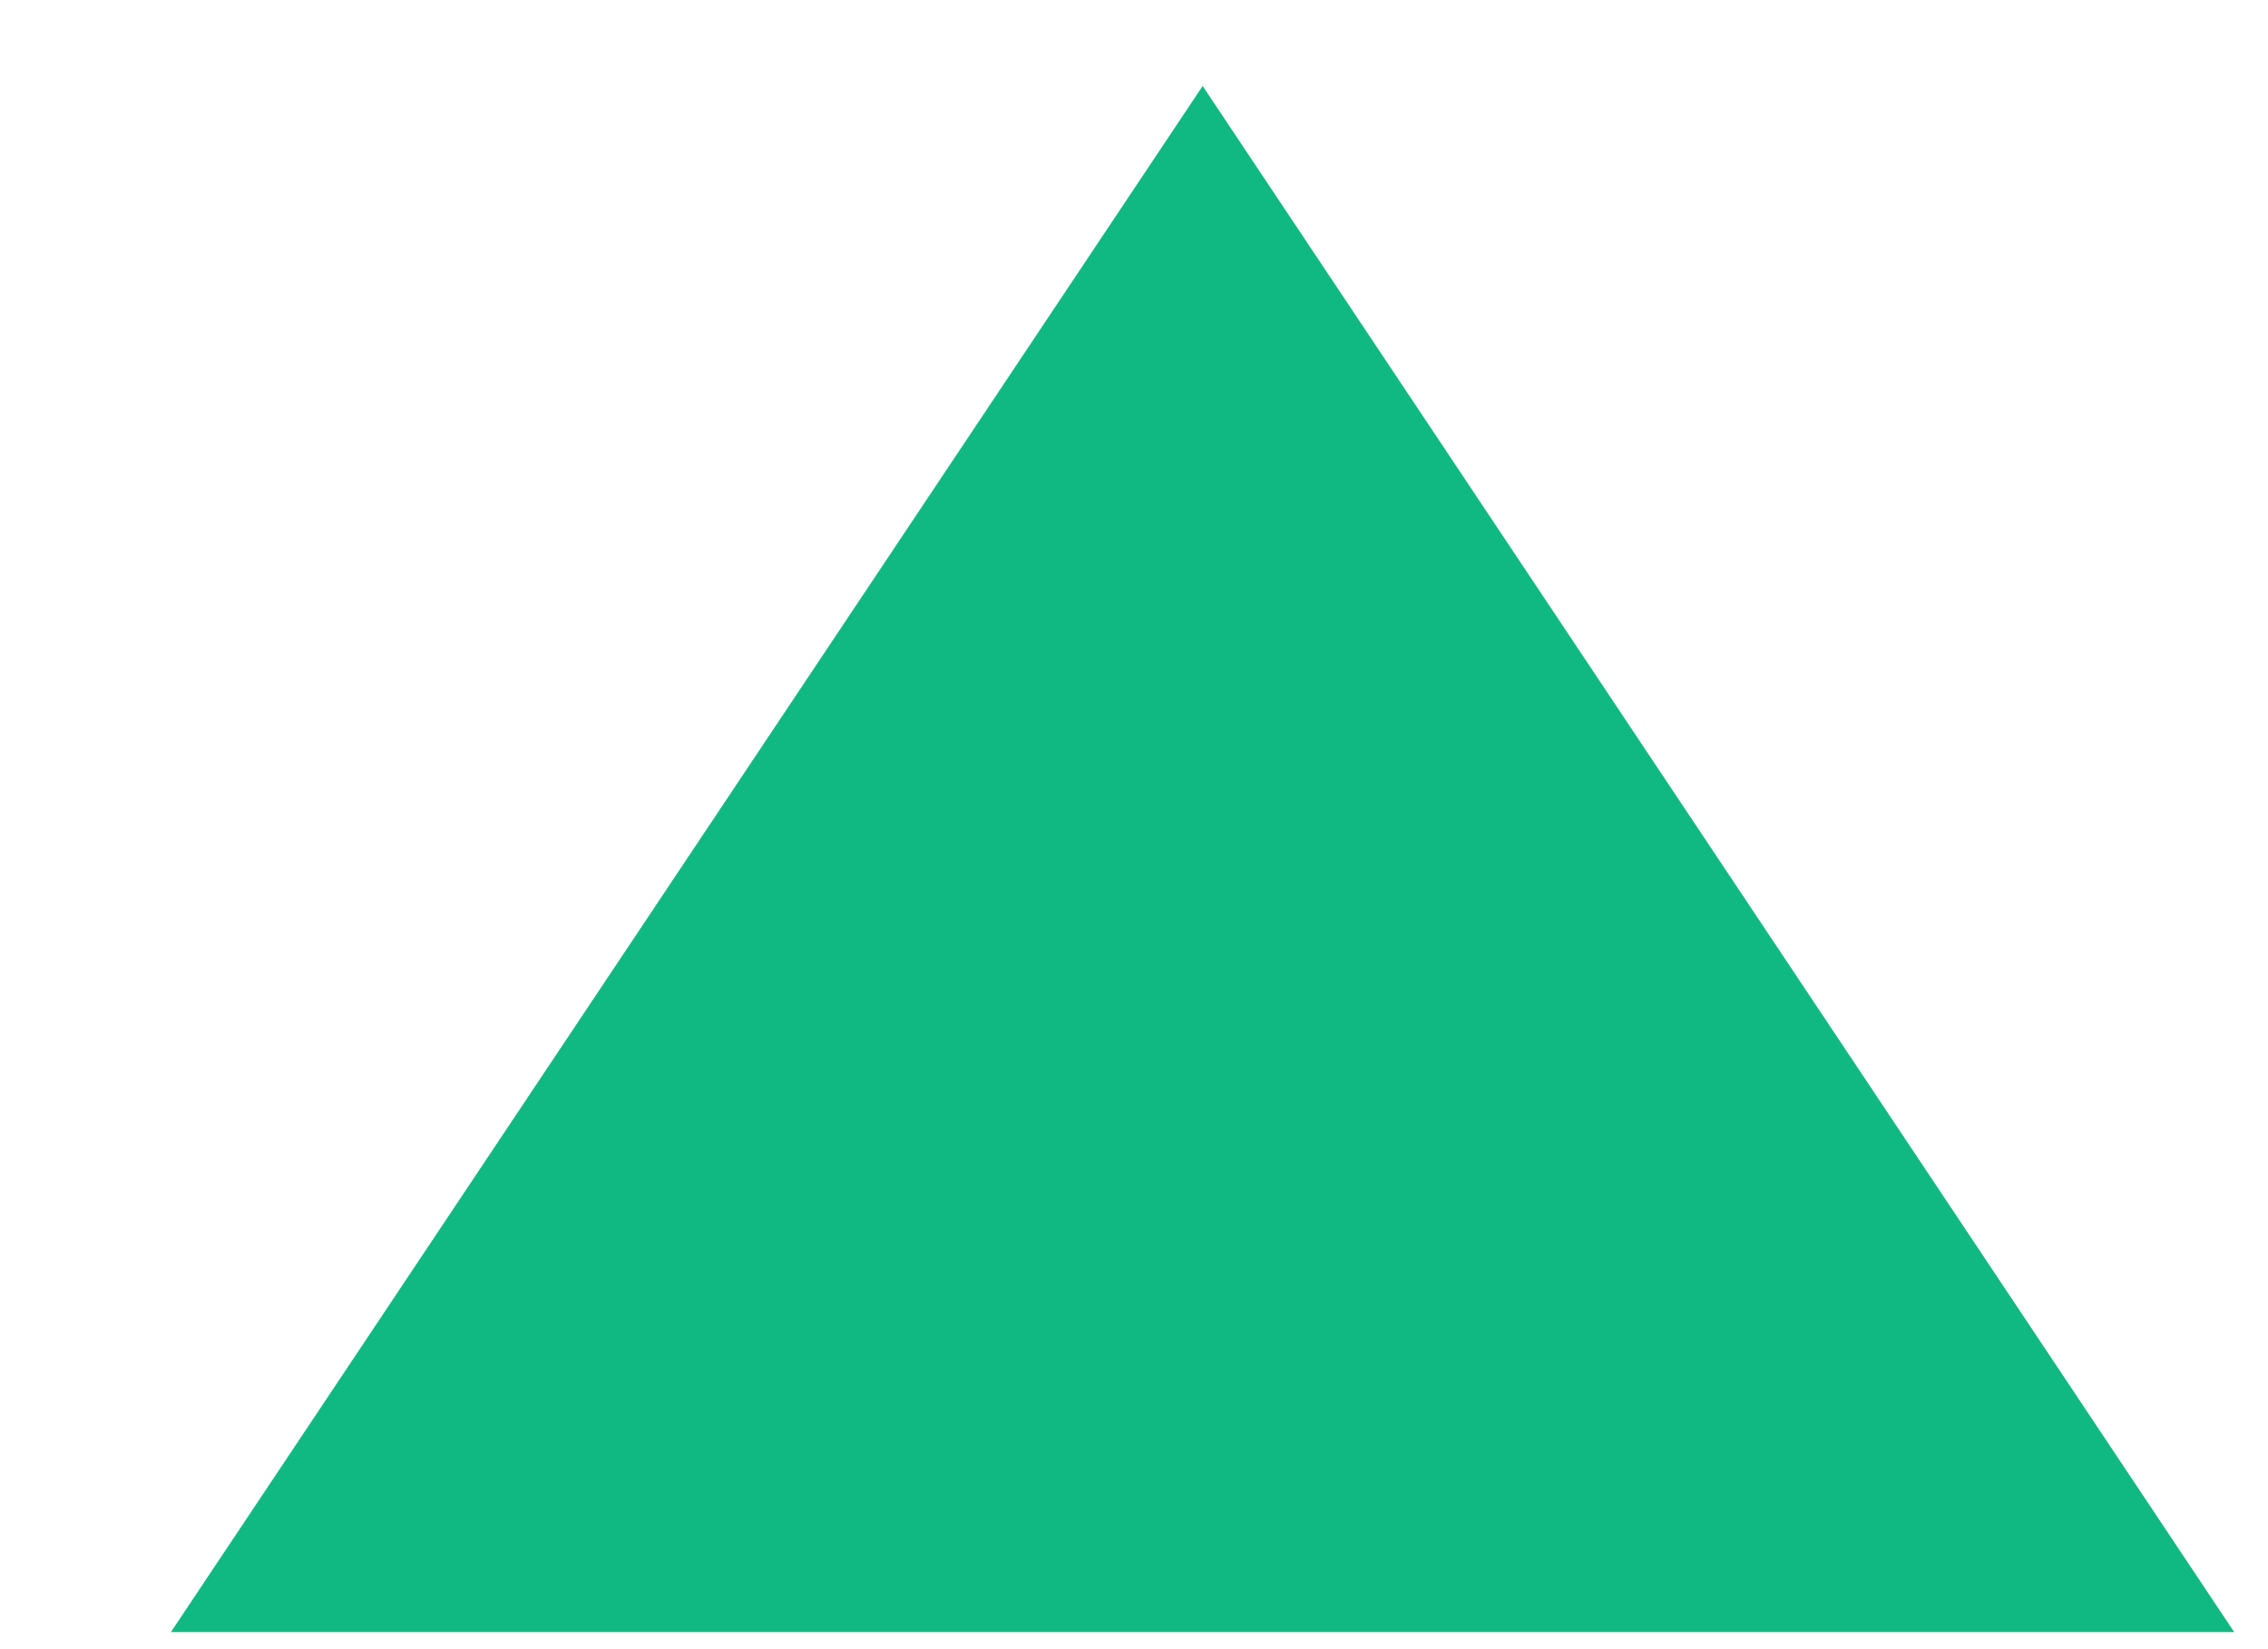 <svg class="fill-current" width="11" height="8" viewBox="0 0 11 8" fill="none" xmlns="http://www.w3.org/2000/svg">
    <path d="M5.833 0.417L10.836 7.917L0.829 7.917L5.833 0.417Z" fill="#10B981"></path>
</svg>